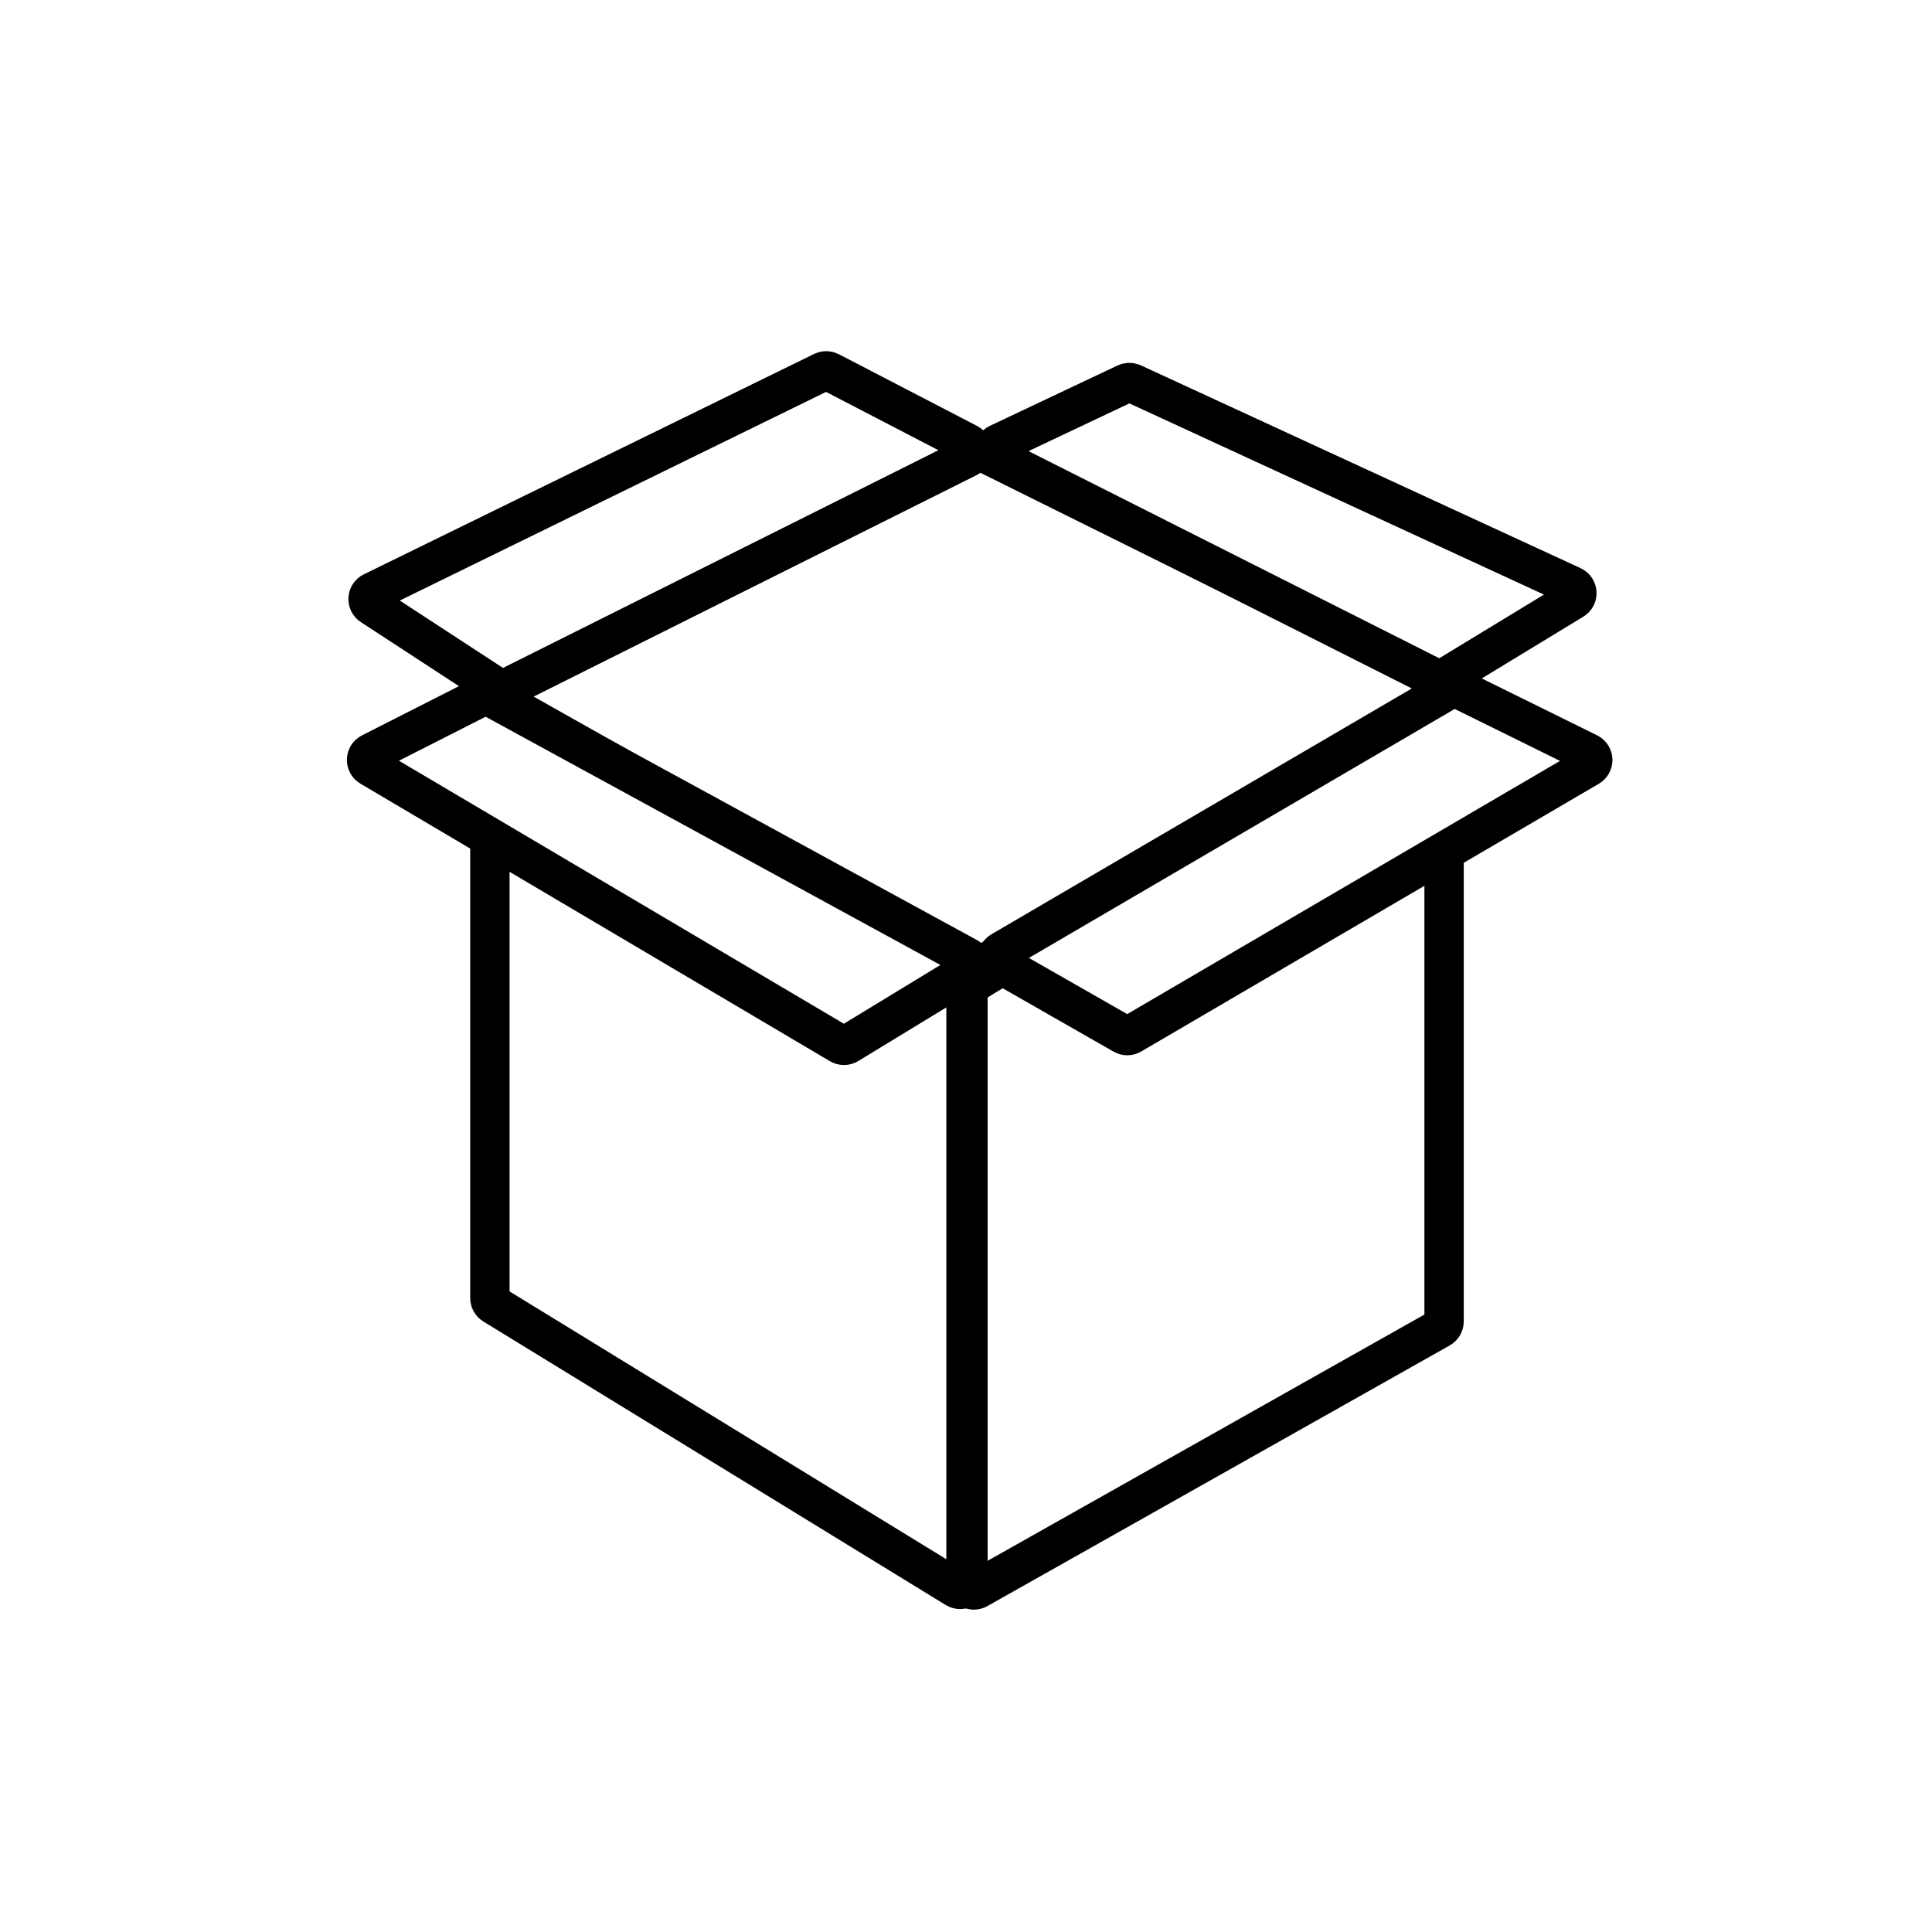<svg width="491" height="491" viewBox="0 0 491 491" fill="none" xmlns="http://www.w3.org/2000/svg">
<rect width="491" height="491" fill="white"/>
<path d="M124.5 179.924V329.88C124.5 330.576 124.861 331.222 125.455 331.585L242.955 403.633C244.287 404.45 246 403.491 246 401.928V246.168C246 245.447 245.611 244.781 244.982 244.426L127.482 178.181C126.149 177.43 124.5 178.393 124.5 179.924Z" stroke="black" stroke-width="10"/>
<path d="M245.5 402.076V252.12C245.5 251.424 245.861 250.778 246.455 250.415L363.955 178.367C365.287 177.55 367 178.509 367 180.072V335.832C367 336.553 366.611 337.219 365.982 337.574L248.482 403.819C247.149 404.57 245.5 403.607 245.5 402.076Z" stroke="black" stroke-width="10"/>
<path d="M248.11 114.943L126.932 175.291C125.485 176.012 125.446 178.062 126.865 178.837L248.044 244.978C248.64 245.303 249.36 245.304 249.957 244.98L371.618 178.838C373.041 178.065 373.003 176.009 371.552 175.29L249.891 114.942C249.33 114.663 248.671 114.664 248.11 114.943Z" stroke="black" stroke-width="10"/>
<path d="M122.561 176.977L94.25 191.35C92.843 192.064 92.779 194.052 94.138 194.855L213.467 265.39C214.103 265.765 214.894 265.76 215.525 265.376L246.038 246.803C247.354 246.002 247.309 244.077 245.957 243.339L124.424 177.005C123.846 176.689 123.149 176.678 122.561 176.977Z" fill="white" stroke="black" stroke-width="10"/>
<path d="M285.496 262.926L254.504 245.217C253.168 244.453 253.158 242.53 254.487 241.754L368.571 175.043C369.151 174.704 369.863 174.679 370.465 174.976L403.668 191.356C405.097 192.061 405.168 194.072 403.793 194.876L287.498 262.916C286.881 263.277 286.117 263.281 285.496 262.926Z" fill="white" stroke="black" stroke-width="10"/>
<path d="M126.539 174.873L94.447 153.924C93.148 153.076 93.267 151.135 94.661 150.453L209.094 94.443C209.664 94.165 210.332 94.172 210.895 94.465L246.016 112.692C247.466 113.444 247.45 115.525 245.989 116.256L128.527 174.987C127.891 175.305 127.134 175.261 126.539 174.873Z" fill="white" stroke="black" stroke-width="10"/>
<path d="M286.156 97.399L253.701 112.75C252.196 113.462 252.169 115.594 253.655 116.343L365.009 172.5C365.625 172.811 366.359 172.782 366.949 172.423L399.79 152.452C401.159 151.62 401.043 149.597 399.589 148.927L287.848 97.391C287.311 97.143 286.691 97.146 286.156 97.399Z" fill="white" stroke="black" stroke-width="10"/>
</svg>
